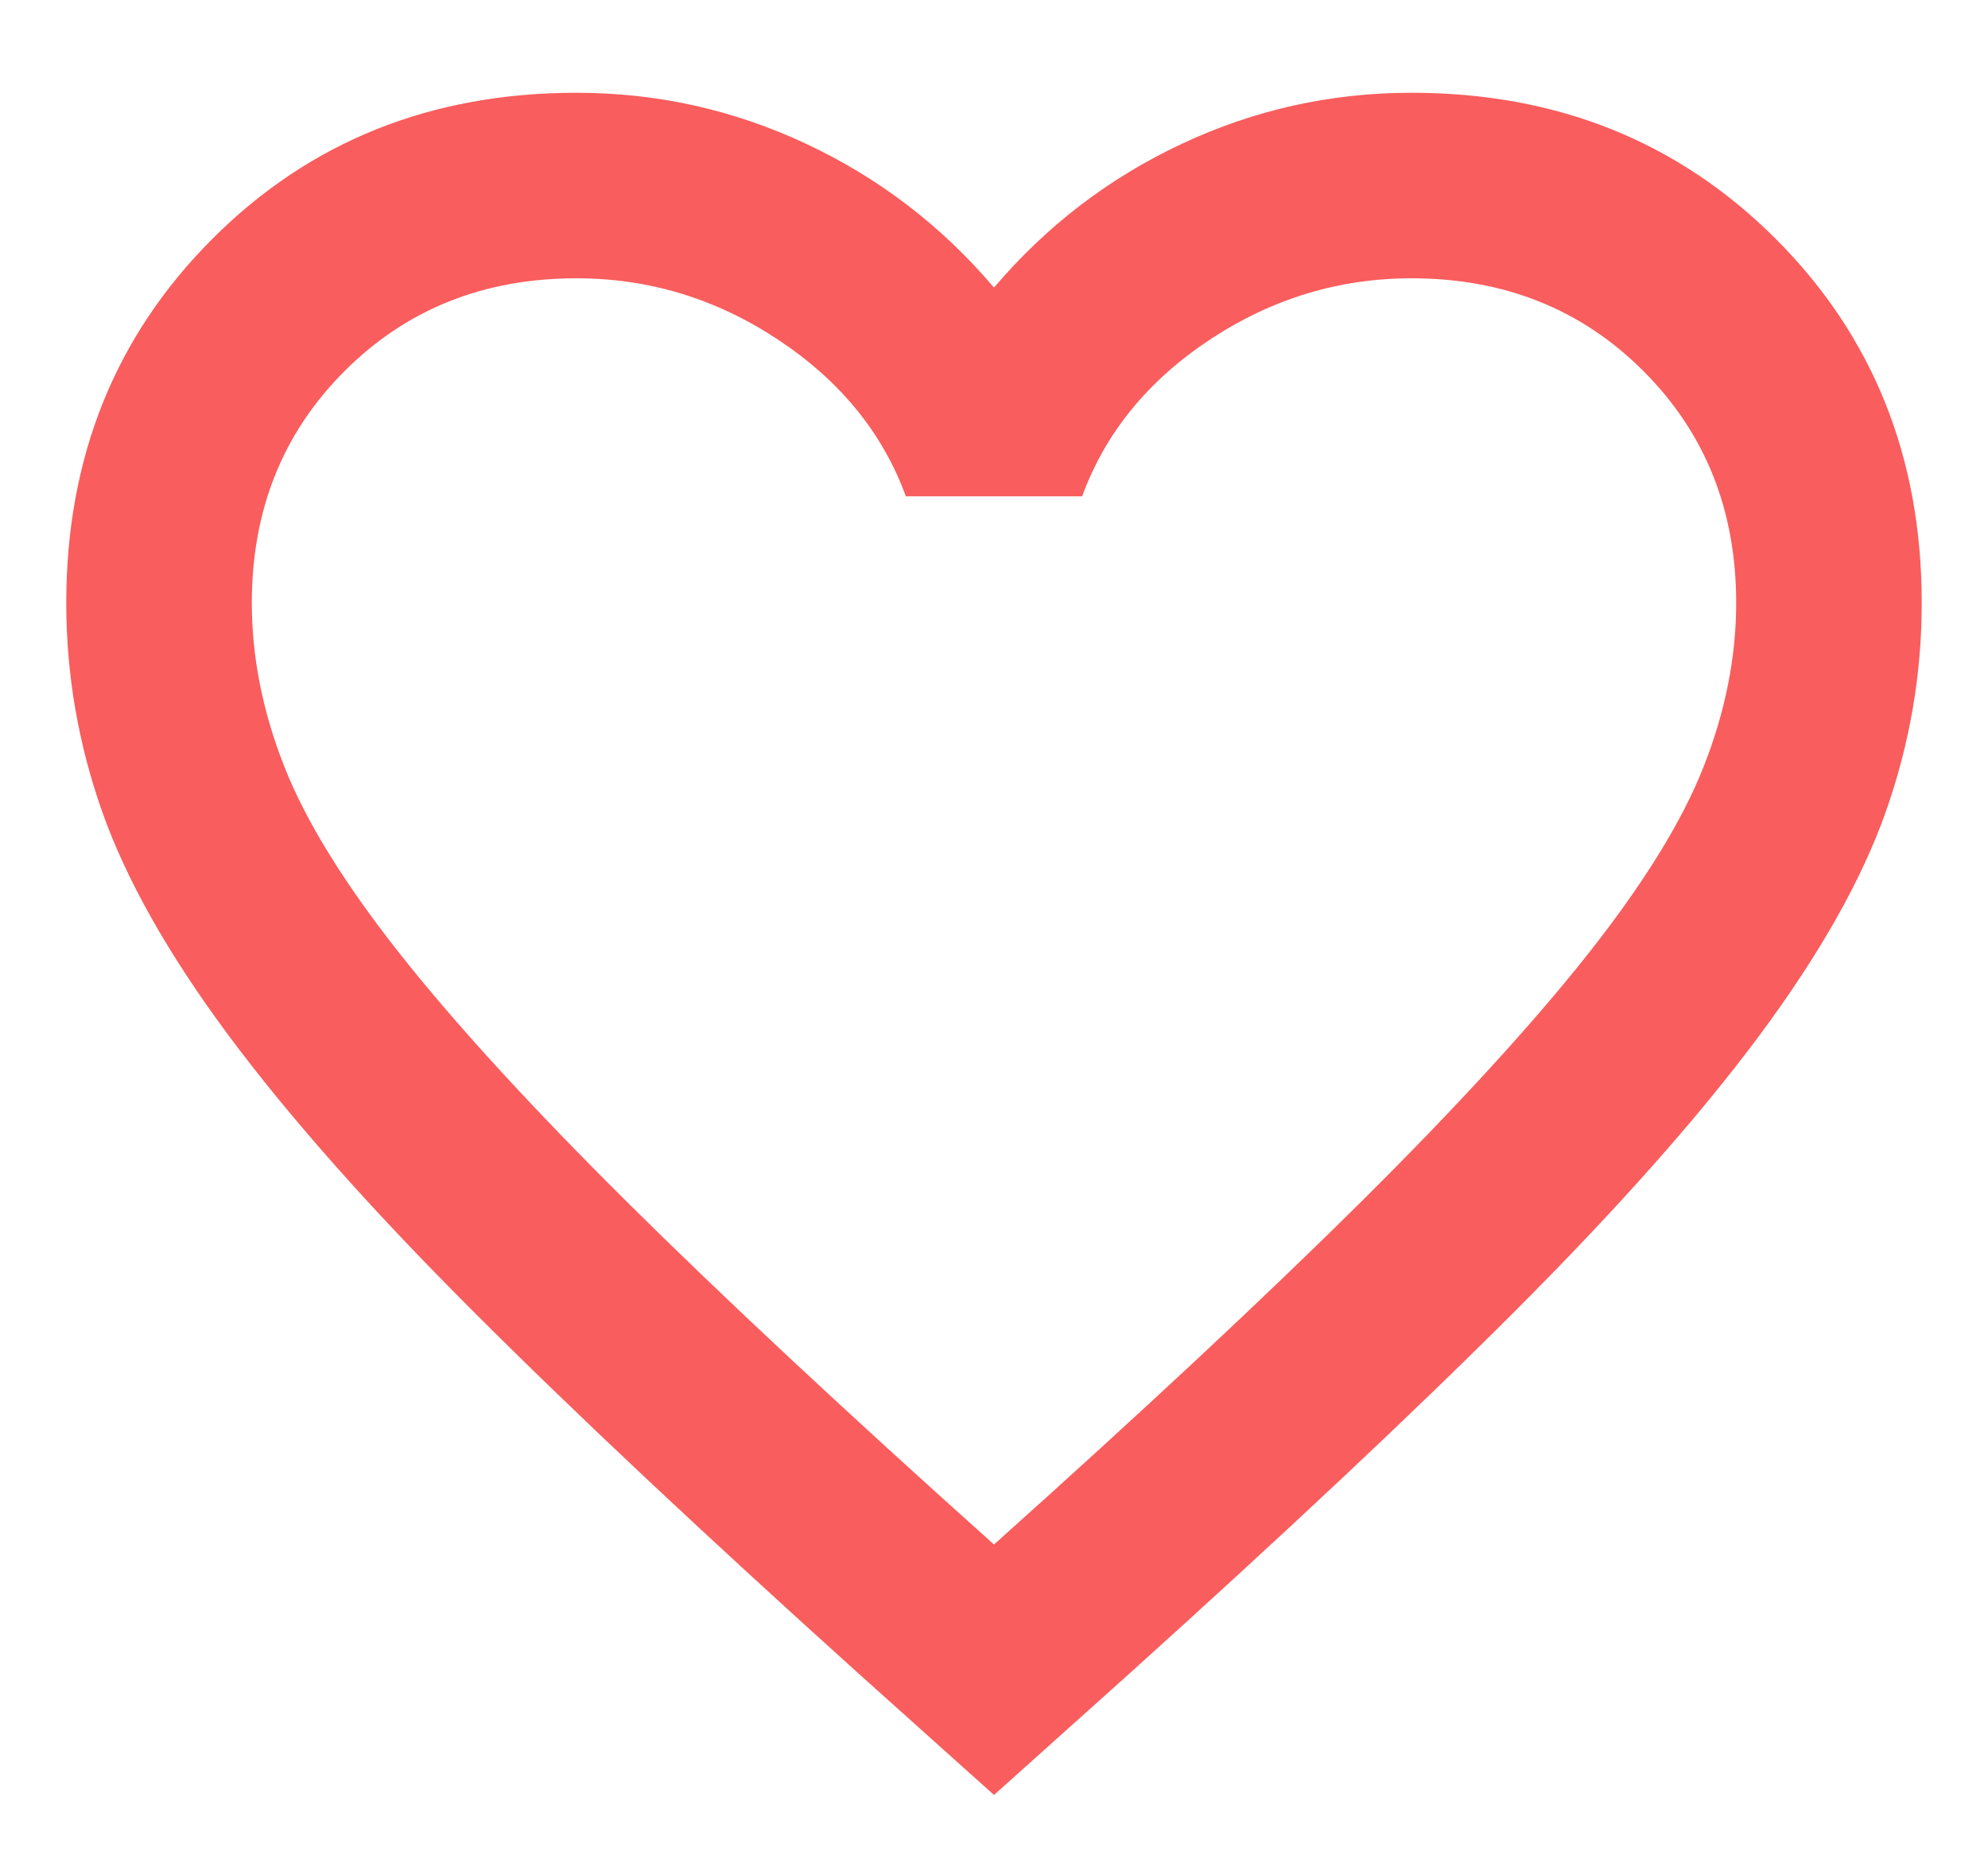 <svg width="15" height="14" viewBox="0 0 15 14" fill="none" xmlns="http://www.w3.org/2000/svg">
<path d="M7.5 13.545L6.485 12.635C5.307 11.573 4.332 10.658 3.562 9.887C2.792 9.117 2.18 8.426 1.725 7.814C1.27 7.201 0.952 6.638 0.771 6.125C0.59 5.612 0.5 5.087 0.5 4.55C0.5 3.453 0.868 2.537 1.603 1.802C2.337 1.067 3.253 0.7 4.35 0.7C4.957 0.7 5.534 0.828 6.082 1.085C6.631 1.342 7.103 1.703 7.5 2.17C7.897 1.703 8.369 1.342 8.918 1.085C9.466 0.828 10.043 0.7 10.65 0.7C11.747 0.7 12.662 1.067 13.398 1.802C14.133 2.537 14.5 3.453 14.5 4.55C14.5 5.087 14.41 5.612 14.229 6.125C14.048 6.638 13.73 7.201 13.275 7.814C12.82 8.426 12.207 9.117 11.438 9.887C10.668 10.658 9.693 11.573 8.515 12.635L7.5 13.545ZM7.5 11.655C8.62 10.652 9.542 9.791 10.265 9.074C10.988 8.356 11.56 7.732 11.98 7.201C12.4 6.67 12.692 6.198 12.855 5.784C13.018 5.37 13.1 4.958 13.1 4.55C13.1 3.85 12.867 3.267 12.4 2.8C11.933 2.333 11.35 2.1 10.65 2.1C10.102 2.1 9.594 2.255 9.127 2.564C8.661 2.873 8.34 3.267 8.165 3.745H6.835C6.66 3.267 6.339 2.873 5.872 2.564C5.406 2.255 4.898 2.1 4.35 2.1C3.65 2.1 3.067 2.333 2.6 2.8C2.133 3.267 1.9 3.85 1.9 4.55C1.9 4.958 1.982 5.37 2.145 5.784C2.308 6.198 2.6 6.67 3.02 7.201C3.44 7.732 4.012 8.356 4.735 9.074C5.458 9.791 6.38 10.652 7.5 11.655Z" fill="#F95D5D"/>
</svg>
